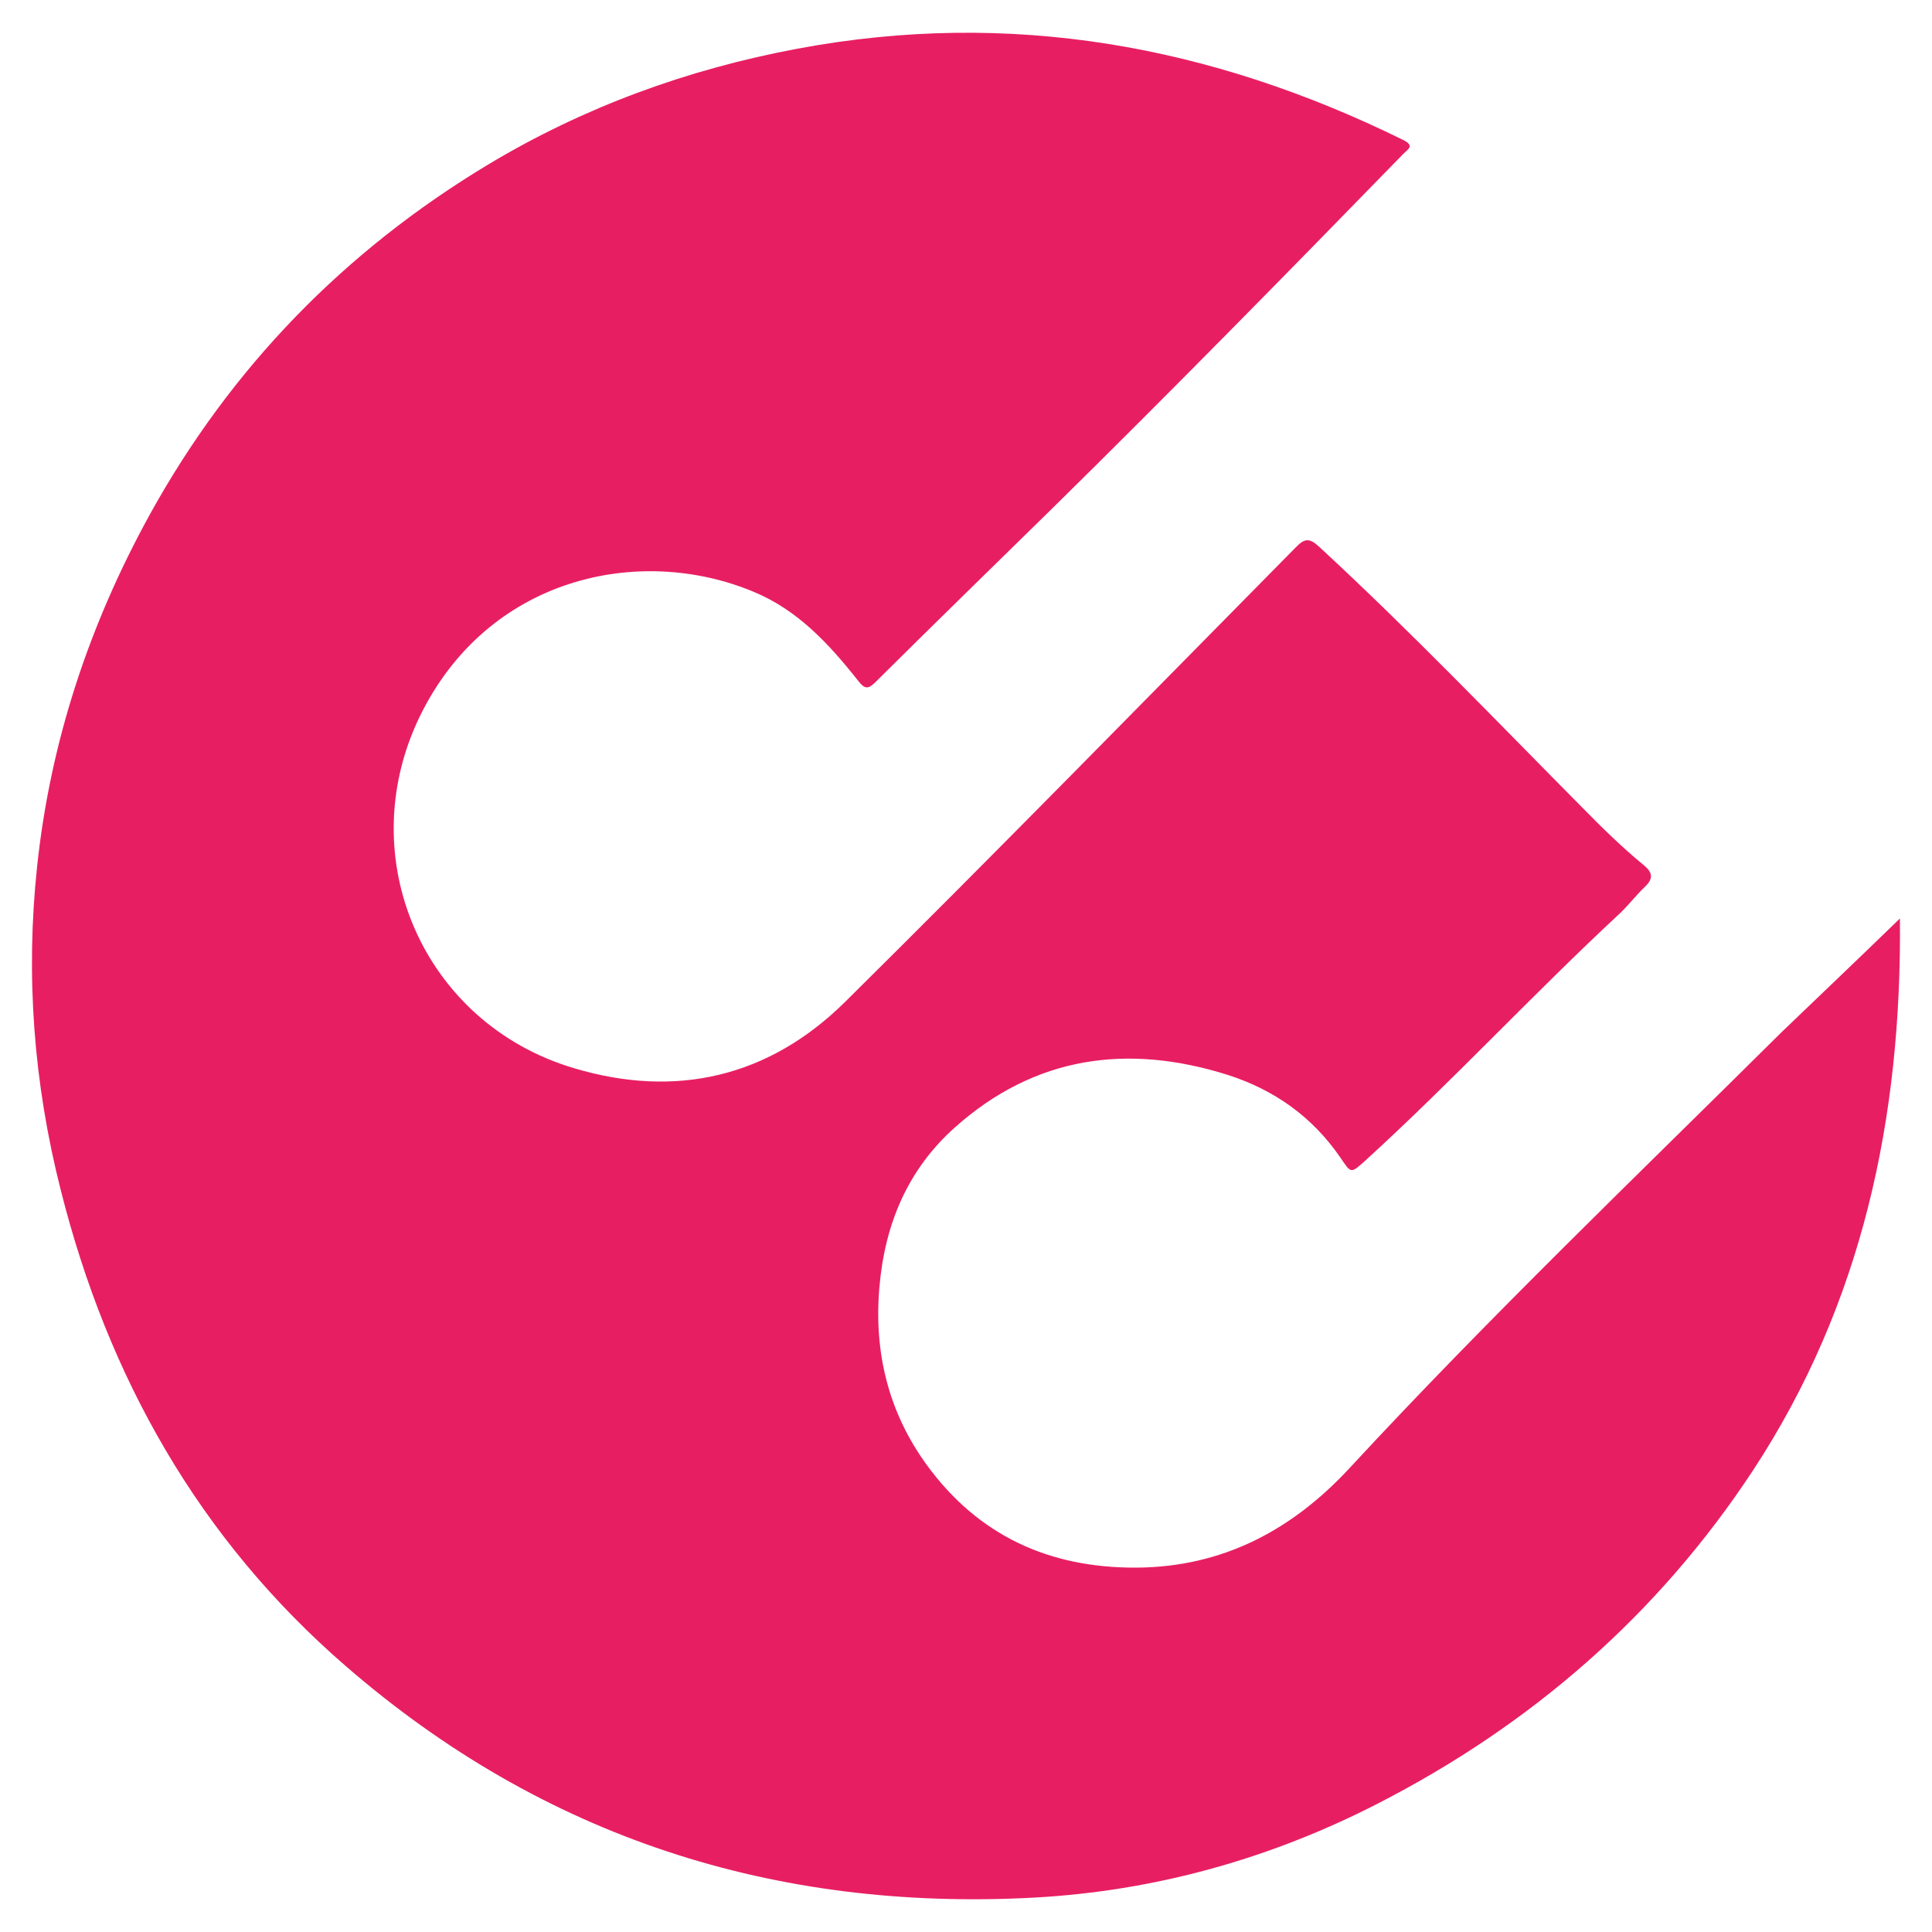 <?xml version="1.0" encoding="utf-8"?>
<!-- Generator: Adobe Illustrator 26.0.3, SVG Export Plug-In . SVG Version: 6.00 Build 0)  -->
<svg version="1.1" id="Camada_1" xmlns="http://www.w3.org/2000/svg" xmlns:xlink="http://www.w3.org/1999/xlink" x="0px" y="0px"
	 viewBox="0 0 500 500" style="enable-background:new 0 0 500 500;" xml:space="preserve">
<style type="text/css">
	.st0{fill:#E81E63;}
</style>
<g>
	<path class="st0" d="M491.7,237.7c0.5,51.7-9.8,99.8-38,142.8c-24.6,37.4-57.4,65.9-97.2,86.3c-27.9,14.3-57.7,22.6-88.9,24.3
		c-67.1,3.6-127-15.6-178.1-59.9c-38-32.9-61.6-74.8-73.8-123.3c-7-27.6-9.1-55.5-6.1-83.6c3.4-32.3,13.5-62.7,29.2-91.2
		C59.8,95.1,89.1,65,126.3,42.6c24.8-14.9,51.7-24.7,80.1-30c55-10.3,106.9-0.9,156.7,23.6c3.1,1.5,1.3,2.4,0.1,3.6
		c-30.1,30.9-60.3,61.7-91,91.9c-15.2,14.9-30.5,29.8-45.6,44.8c-1.9,1.9-2.8,1.9-4.5-0.3c-7.5-9.5-15.7-18.4-27.2-23.1
		c-29.6-12.3-68.9-3.7-86.4,32.6c-17.5,36.5,1.1,79.1,39.9,90.7c26.6,8,50.6,2.3,70.2-17c39.3-38.9,77.9-78.4,116.7-117.7
		c2.5-2.6,3.7-2.4,6.2-0.1c23.5,21.7,45.5,44.7,68,67.4c5.1,5.2,10.3,10.3,15.9,14.9c2.2,1.8,2.6,3.4,0.4,5.5
		c-2.3,2.2-4.3,4.8-6.6,7c-22.4,20.8-43.2,43.3-65.9,64c-3.8,3.4-3.6,3.3-6.4-0.8c-7.2-10.5-17-17.5-29.1-21.4
		c-26-8.2-50-4.9-70.7,13.6c-12.2,10.9-18.1,25-19.5,41.2c-1.5,16.9,2.3,32.5,12.3,46.2c13.3,18.2,31.6,26.6,54.1,26.5
		c22.5-0.1,40.5-9.8,55.3-25.8c36-38.9,74.3-75.6,111.9-112.9C471.2,257.4,481.2,247.9,491.7,237.7z"/>
</g>
</svg>
